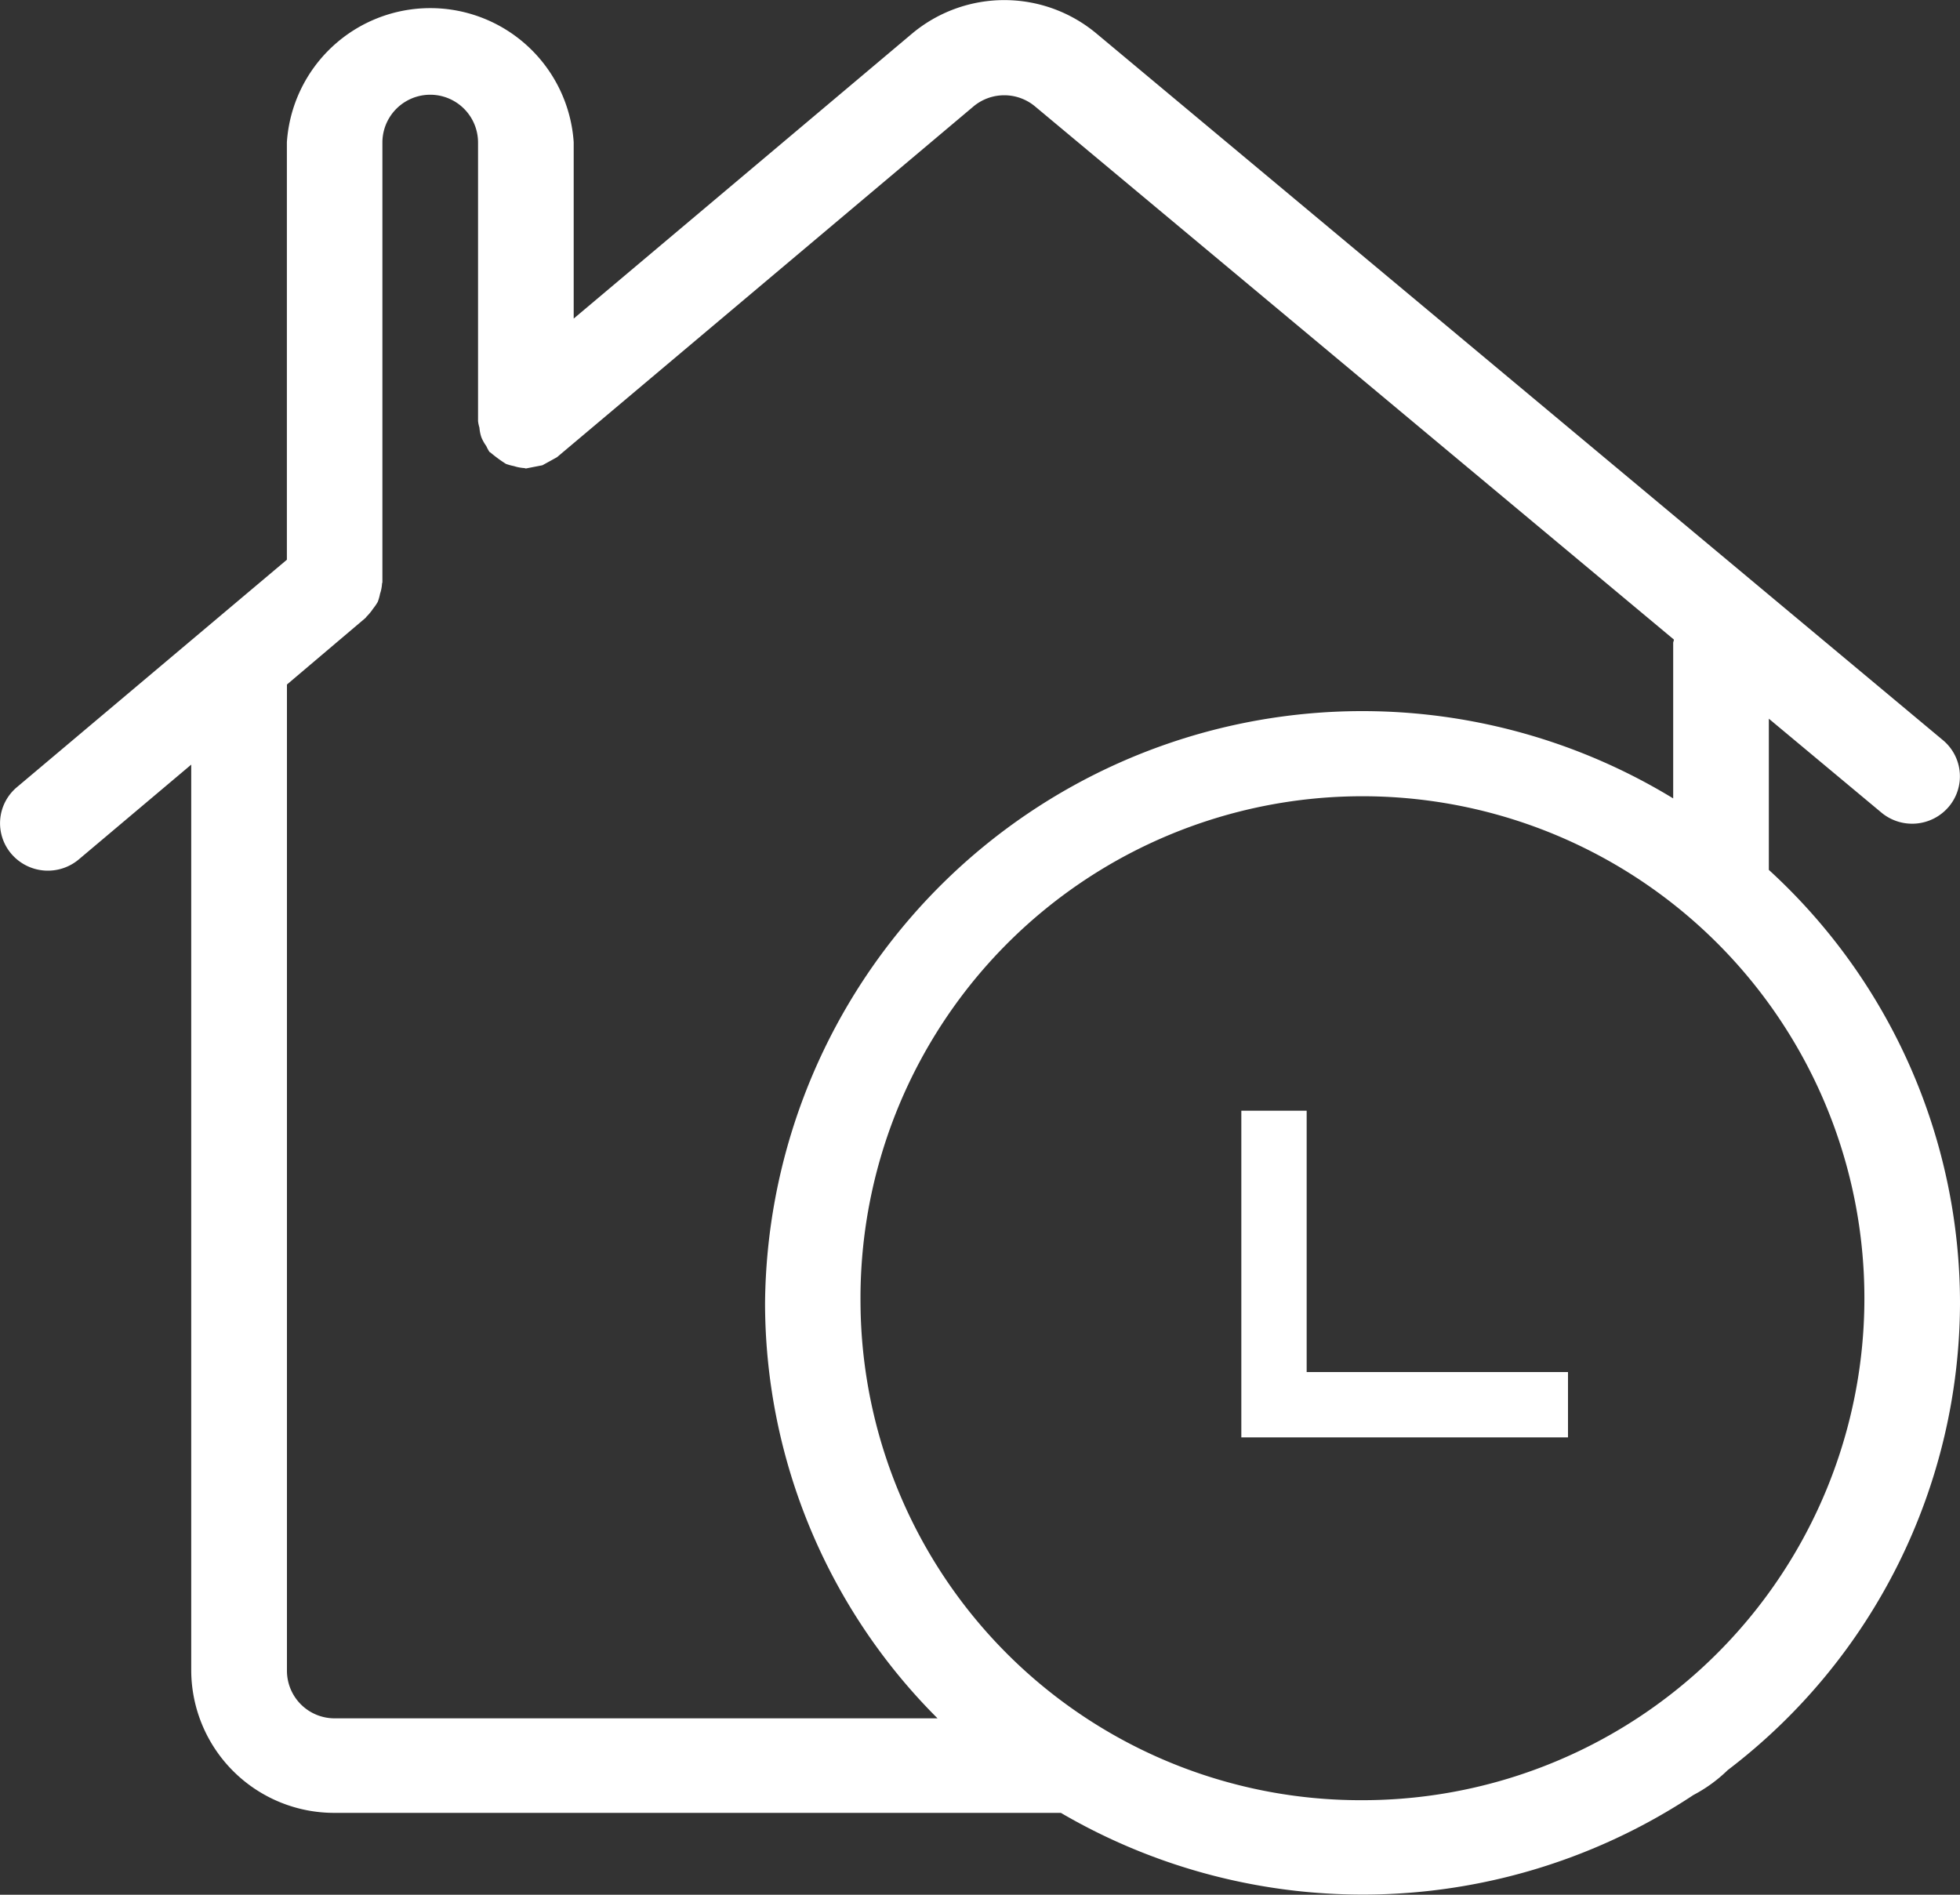 <svg xmlns="http://www.w3.org/2000/svg" width="30" height="29" viewBox="0 0 30 29">
  <rect x="0" y="0" width="30" height="29" fill="#333333" stroke="none"/>
<defs>
    <style>
      .cls-1 {
        fill: #fff;
        fill-rule: evenodd;
      }
    </style>
  </defs>
  <path id="形状_22" data-name="形状 22" class="cls-1" d="M80,894.939a8.991,8.991,0,0,0-2.926-6.625V886l1.723,1.437a0.735,0.735,0,0,0,1.03-.088,0.72,0.72,0,0,0-.089-1.021L66.786,875.516a2.2,2.2,0,0,0-2.835.006l-5.17,4.354v-2.7a2.2,2.2,0,0,0-4.39,0v6.391l-4.132,3.481a0.72,0.72,0,0,0-.084,1.022,0.736,0.736,0,0,0,1.032.083l1.72-1.45v13.87a2.188,2.188,0,0,0,2.2,2.174H66.238a9.163,9.163,0,0,0,9.681-.273,2.252,2.252,0,0,0,.525-0.381A9.011,9.011,0,0,0,80,894.939h0Zm-25.608,5.638v-15.1l1.2-1.017a0.136,0.136,0,0,0,.018-0.022,0.76,0.76,0,0,0,.1-0.121,0.8,0.8,0,0,0,.072-0.105,0.738,0.738,0,0,0,.035-0.124,0.588,0.588,0,0,0,.03-0.149c0-.012.006-0.019,0.006-0.03v-6.727a0.732,0.732,0,0,1,1.464,0v4.262a0.512,0.512,0,0,0,.021.1,0.621,0.621,0,0,0,.03.149,0.651,0.651,0,0,0,.075.134,0.708,0.708,0,0,0,.048.089c0.008,0.006.015,0.009,0.023,0.016a2.114,2.114,0,0,0,.23.168,0.827,0.827,0,0,0,.123.034,0.653,0.653,0,0,0,.155.03c0.011,0,.018.006,0.029,0.006a109.81,109.81,0,0,0,.251-0.049,30.1,30.1,0,0,0,.223-0.123l6.374-5.368a0.735,0.735,0,0,1,.945,0l9.777,8.159c0,0.018-.011.034-0.011,0.052v2.379a9.142,9.142,0,0,0-13.9,7.725A8.991,8.991,0,0,0,64.35,901.3H55.124a0.729,0.729,0,0,1-.732-0.724h0Zm8.779-5.636a7.683,7.683,0,1,1,7.683,7.612,7.656,7.656,0,0,1-7.683-7.612h0Zm11.143-3.881M69,892h1v4H69v-4Zm0,4h5v1H69v-1Z" transform="translate(-50 -875)"/>
</svg>
